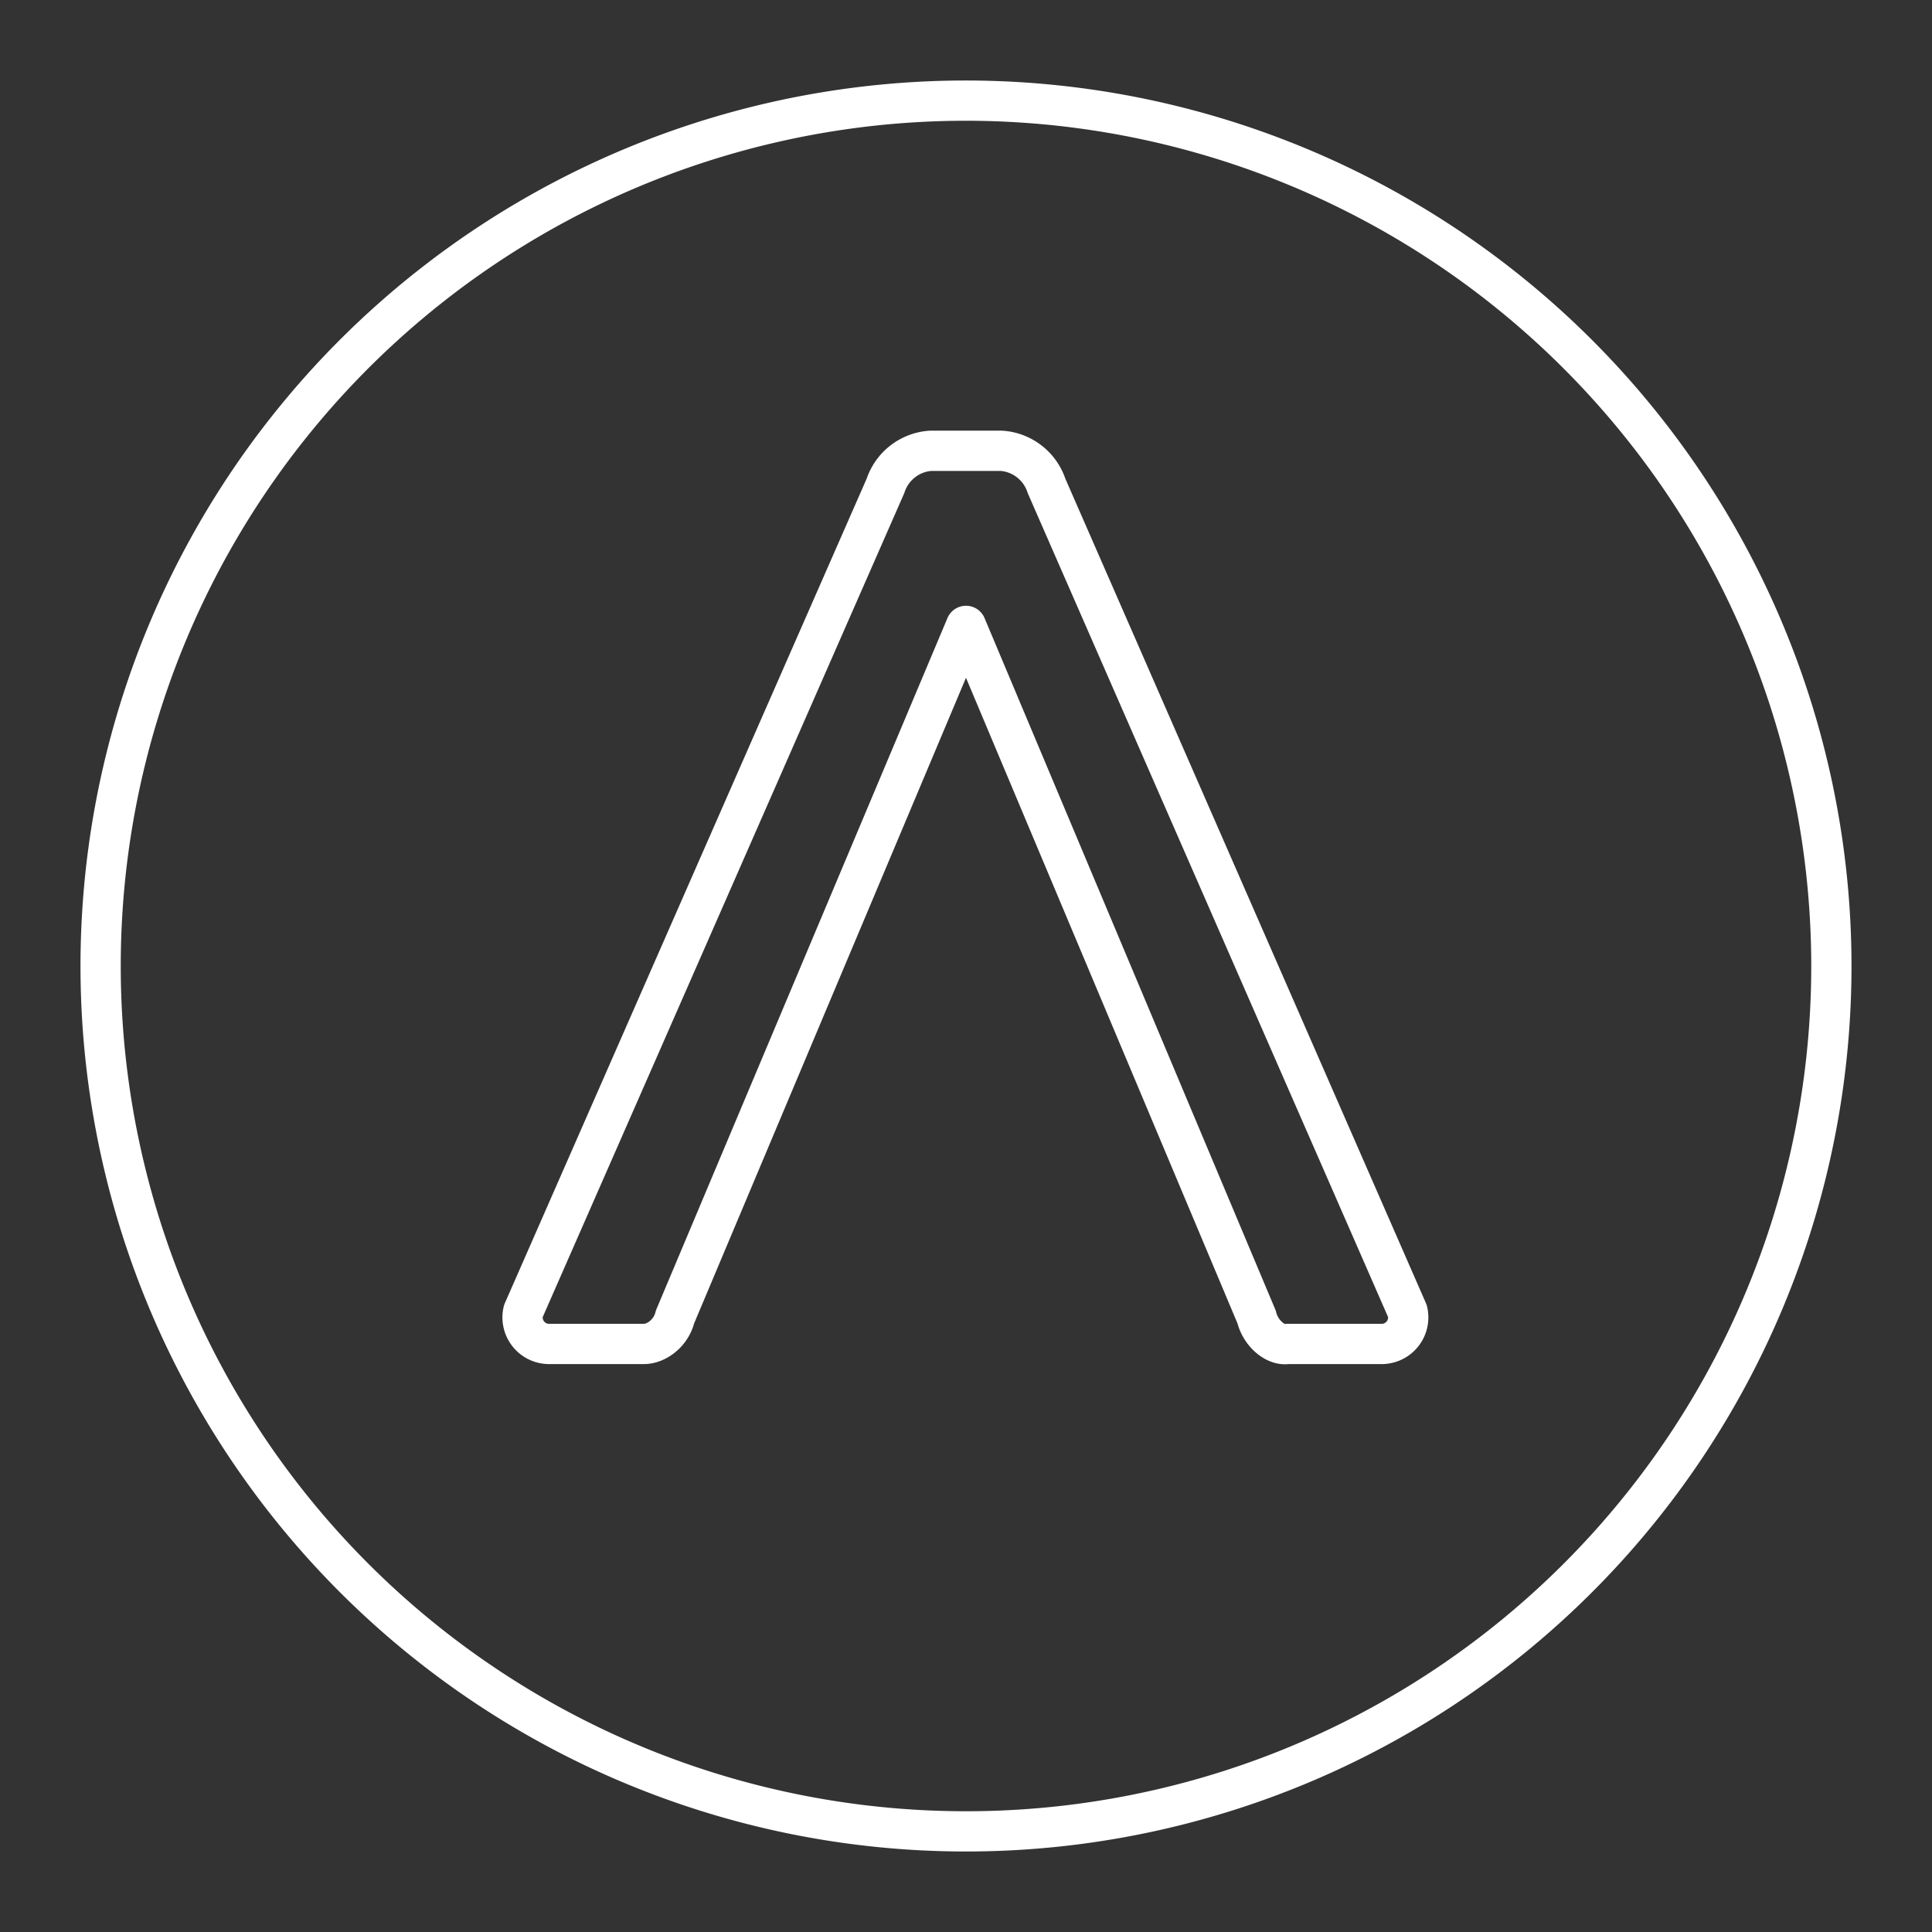 <svg xmlns="http://www.w3.org/2000/svg" viewBox="0 0 48 48"><rect x="0" y="0" width="48" height="48" fill="#333333" stroke="none"/><defs><style>.a{fill:none;stroke:#fff;stroke-linecap:round;stroke-linejoin:round;}</style></defs><path class="a" d="M23.12,11.2a1.27,1.27,0,0,0-1.12.87L13,32.58a.66.66,0,0,0,.62.81H16c.3,0,.67-.26.77-.67L24,15.55l7.22,17.17c.1.41.47.72.77.67h2.36a.66.66,0,0,0,.62-.81L26,12.07a1.27,1.27,0,0,0-1.12-.87ZM45.5,24A21.5,21.5,0,1,1,24,2.5,21.51,21.51,0,0,1,45.5,24Z"/></svg>